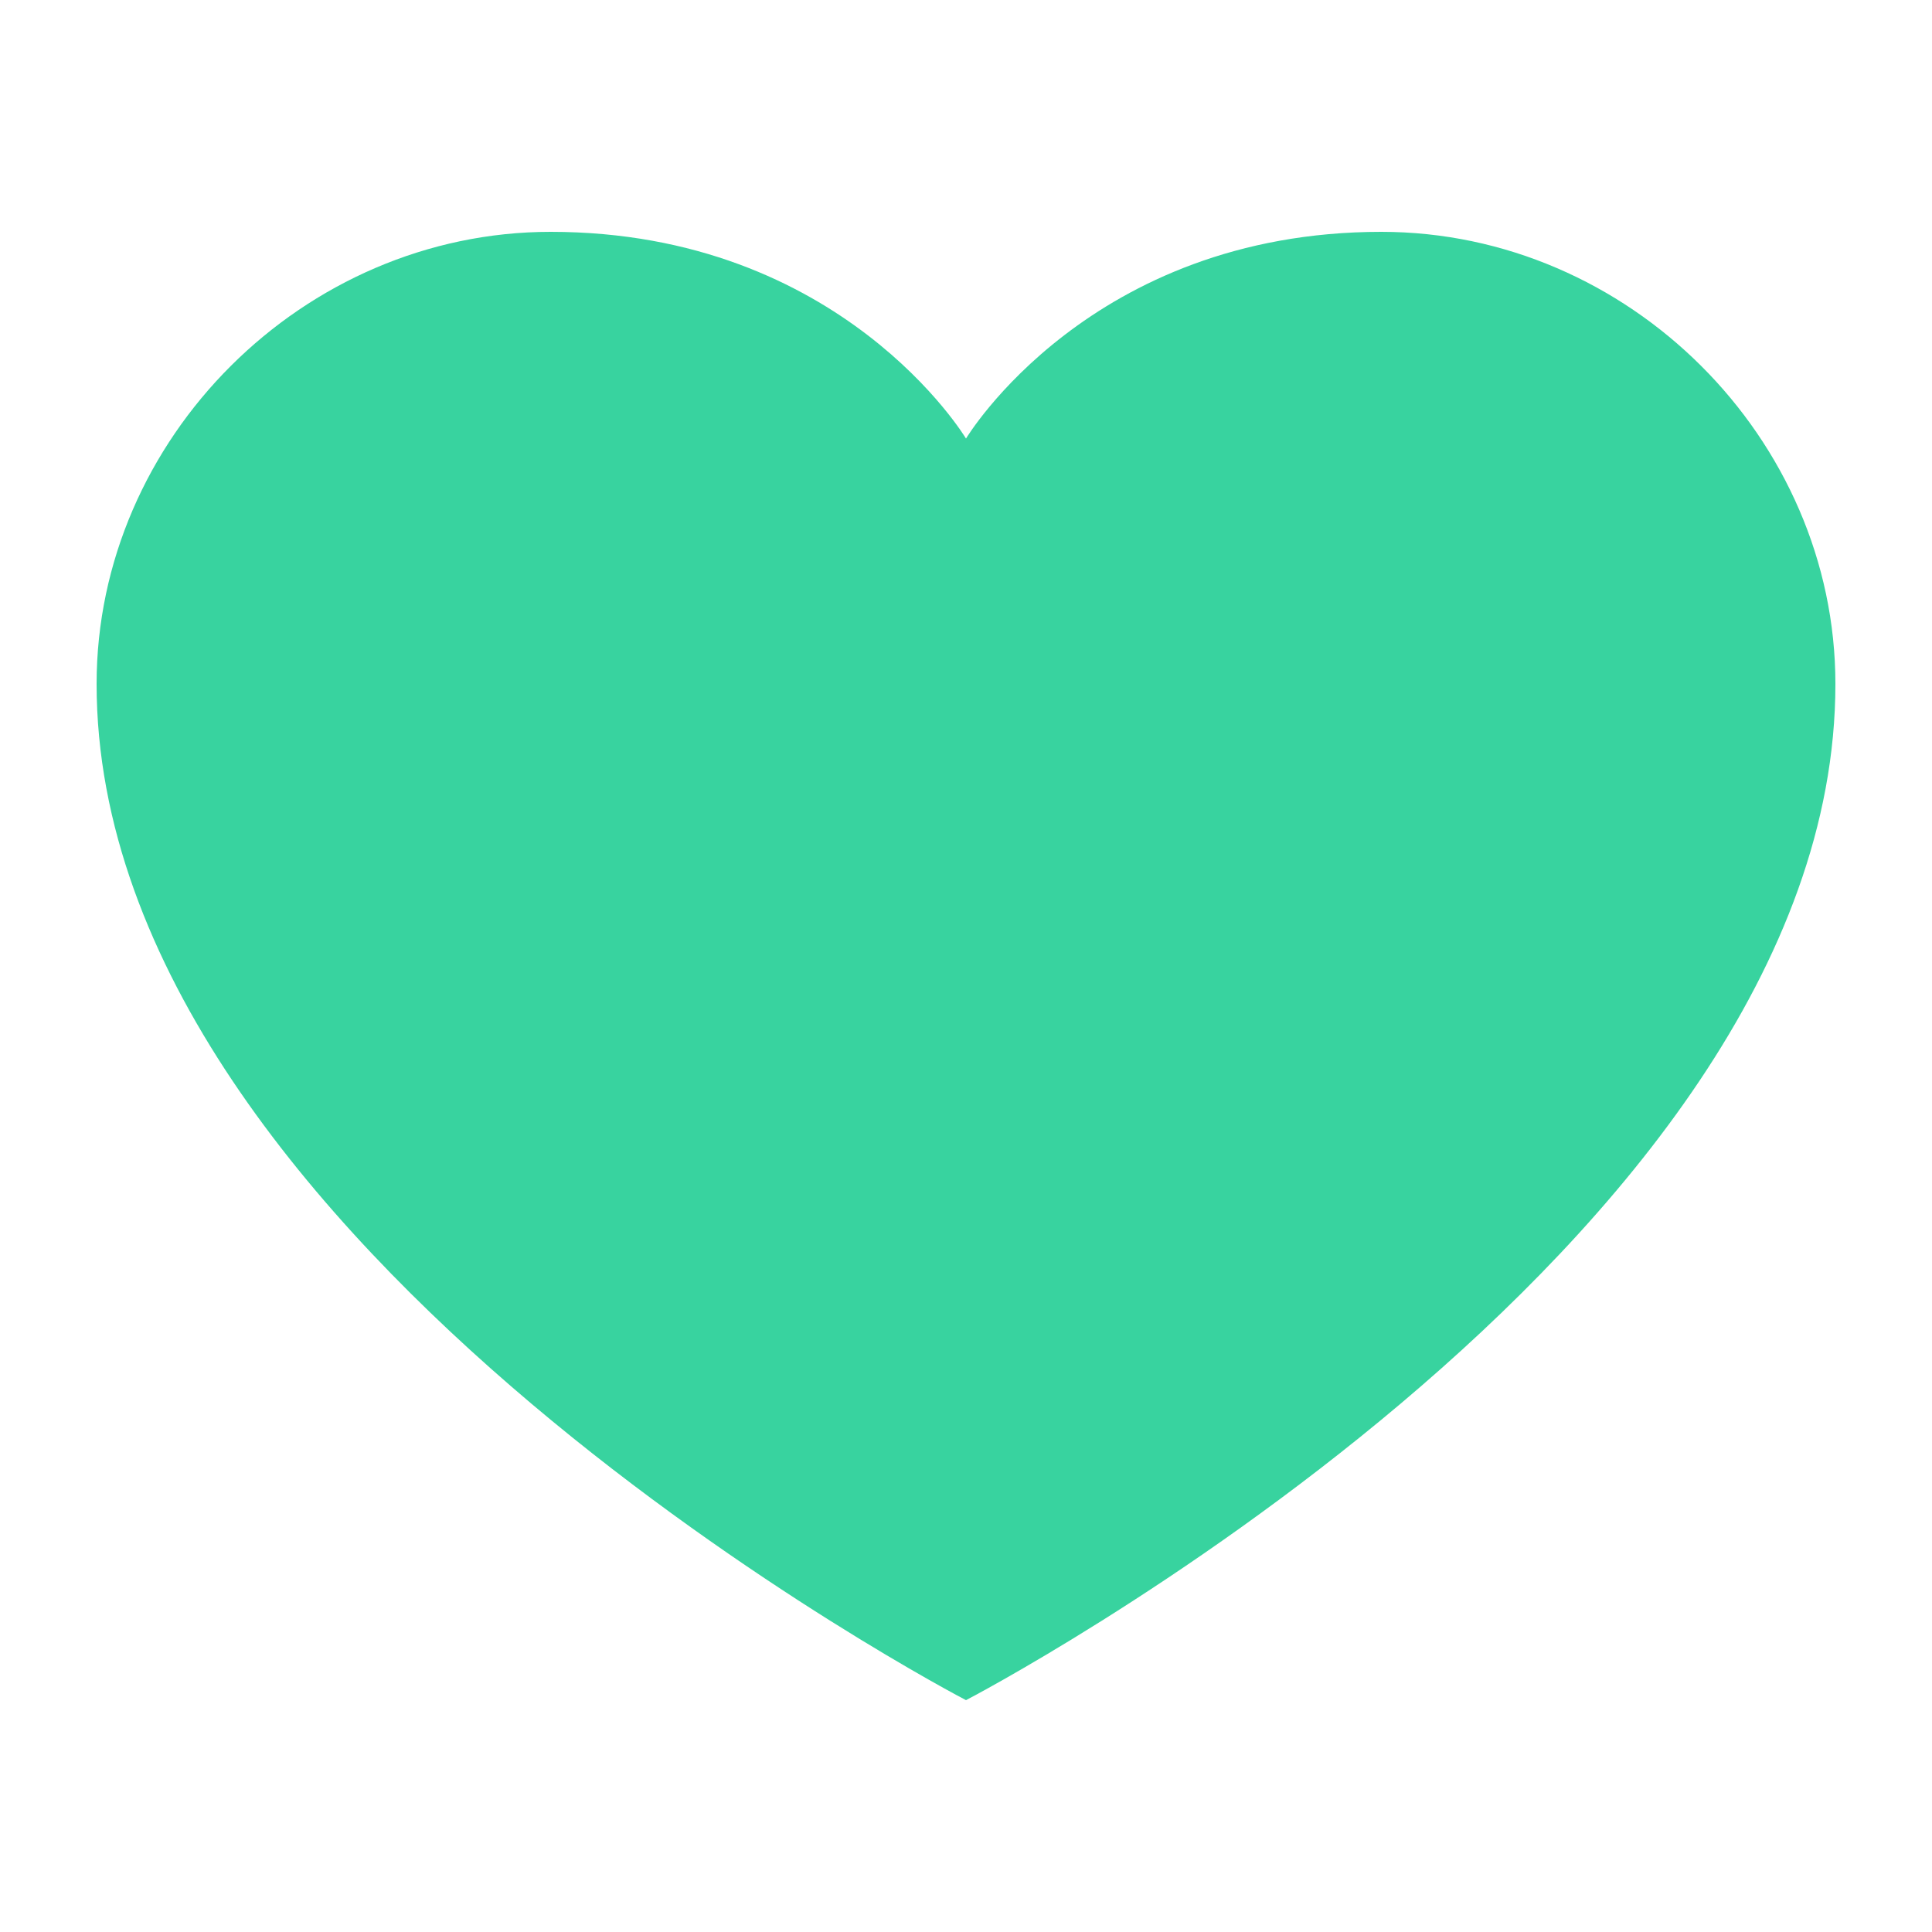 <svg height='300px' width='300px'  fill="#38d39f" xmlns="http://www.w3.org/2000/svg" xmlns:xlink="http://www.w3.org/1999/xlink" version="1.1" x="0px" y="0px" viewBox="0 0 100 100" style="enable-background:new 0 0 100 100;" xml:space="preserve"><path d="M71.5,12C56.4,12,50,22.7,50,22.7S43.6,12,28.5,12C15.7,12,5,22.7,5,35.4C5,64.6,50,88,50,88s45-23.4,45-52.6  C95,22.7,84.3,12,71.5,12z"></path></svg>